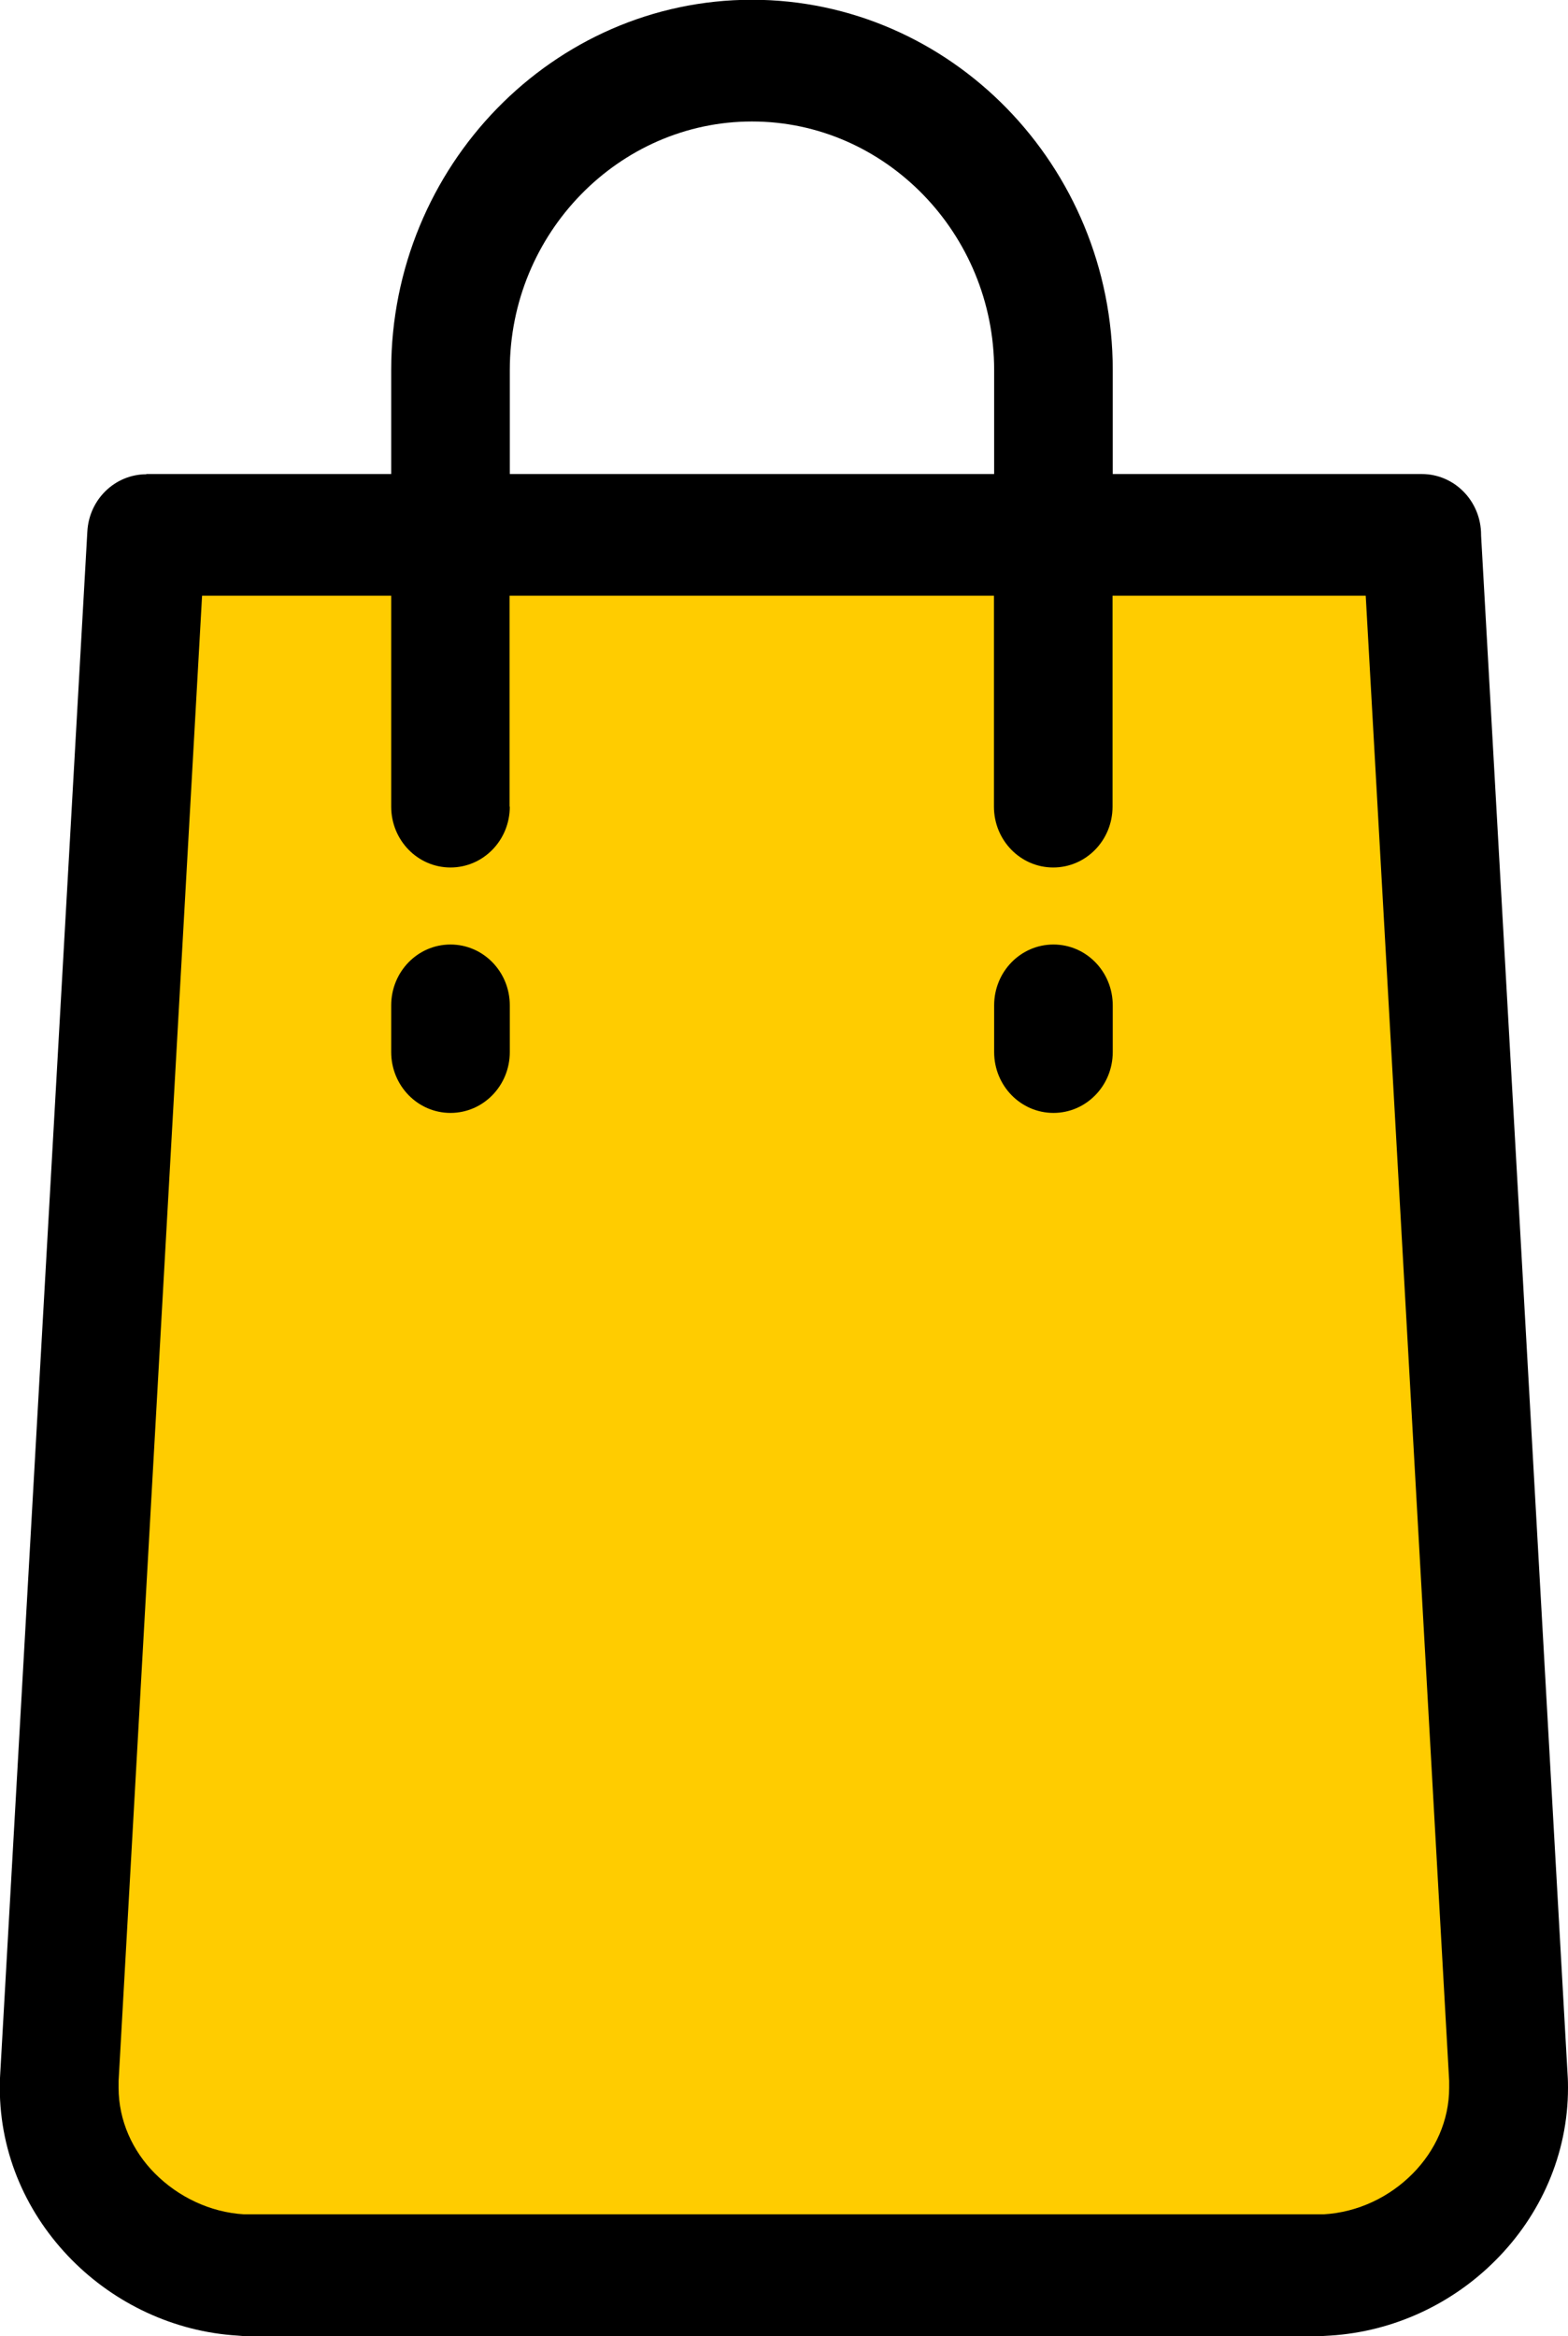 <svg width="47" height="70" viewBox="0 0 47 70" fill="none" xmlns="http://www.w3.org/2000/svg">
<g clip-path="url(#clip0_6_865)">
<path fill-rule="evenodd" clip-rule="evenodd" d="M4.383 16.026H42.611L45.209 62.249C45.39 65.498 42.611 68.17 39.437 68.17H7.556C4.383 68.17 1.603 65.498 1.784 62.249L4.383 16.026Z" fill="#FFCC00"/>
<path d="M15.281 24.169C15.281 25.177 14.486 25.992 13.503 25.992C12.521 25.992 11.726 25.177 11.726 24.169V17.85H6.057L3.555 62.348C3.555 62.348 3.555 62.434 3.555 62.554C3.555 63.542 3.975 64.45 4.641 65.12C5.339 65.823 6.296 66.287 7.317 66.347C7.35 66.347 7.427 66.347 7.556 66.347H39.437C39.566 66.347 39.644 66.347 39.676 66.347C40.704 66.287 41.654 65.829 42.352 65.12C43.018 64.444 43.438 63.542 43.438 62.554C43.438 62.441 43.438 62.368 43.438 62.348L40.937 17.85H33.348V24.169C33.348 25.177 32.553 25.992 31.57 25.992C30.588 25.992 29.793 25.177 29.793 24.169V17.85H15.274V24.169H15.281ZM15.281 14.203H29.799V11.086C29.799 9.044 28.985 7.181 27.666 5.828C26.347 4.476 24.538 3.64 22.54 3.64C20.549 3.64 18.733 4.476 17.414 5.828C16.095 7.181 15.281 9.038 15.281 11.086V14.203ZM15.281 31.522C15.281 32.53 14.486 33.346 13.503 33.346C12.521 33.346 11.726 32.53 11.726 31.522V30.123C11.726 29.115 12.521 28.3 13.503 28.3C14.486 28.3 15.281 29.115 15.281 30.123V31.522ZM33.354 31.522C33.354 32.53 32.559 33.346 31.577 33.346C30.594 33.346 29.799 32.53 29.799 31.522V30.123C29.799 29.115 30.594 28.3 31.577 28.3C32.559 28.3 33.354 29.115 33.354 30.123V31.522ZM4.383 14.203H11.726V11.086C11.726 8.036 12.941 5.258 14.9 3.249C16.858 1.24 19.56 -0.007 22.54 -0.007C25.514 -0.007 28.222 1.24 30.181 3.249C32.139 5.258 33.354 8.03 33.354 11.086V14.203H42.617C43.6 14.203 44.395 15.018 44.395 16.026V16.046L46.987 62.149C47 62.335 47 62.468 47 62.554C47 64.563 46.166 66.38 44.841 67.712C43.548 69.019 41.783 69.861 39.87 69.98C39.683 69.993 39.534 70 39.437 70H7.556C7.459 70 7.317 70 7.123 69.98C5.216 69.867 3.445 69.019 2.153 67.712C0.827 66.373 -0.006 64.563 -0.006 62.554C-0.006 62.468 -0.006 62.335 0.006 62.149L2.618 15.927C2.67 14.959 3.452 14.21 4.389 14.21L4.383 14.203Z" fill="black"/>
</g>
<defs>
<clipPath id="clip0_6_865">
<rect width="47" height="70" fill="white"/>
</clipPath>
</defs>
</svg>
